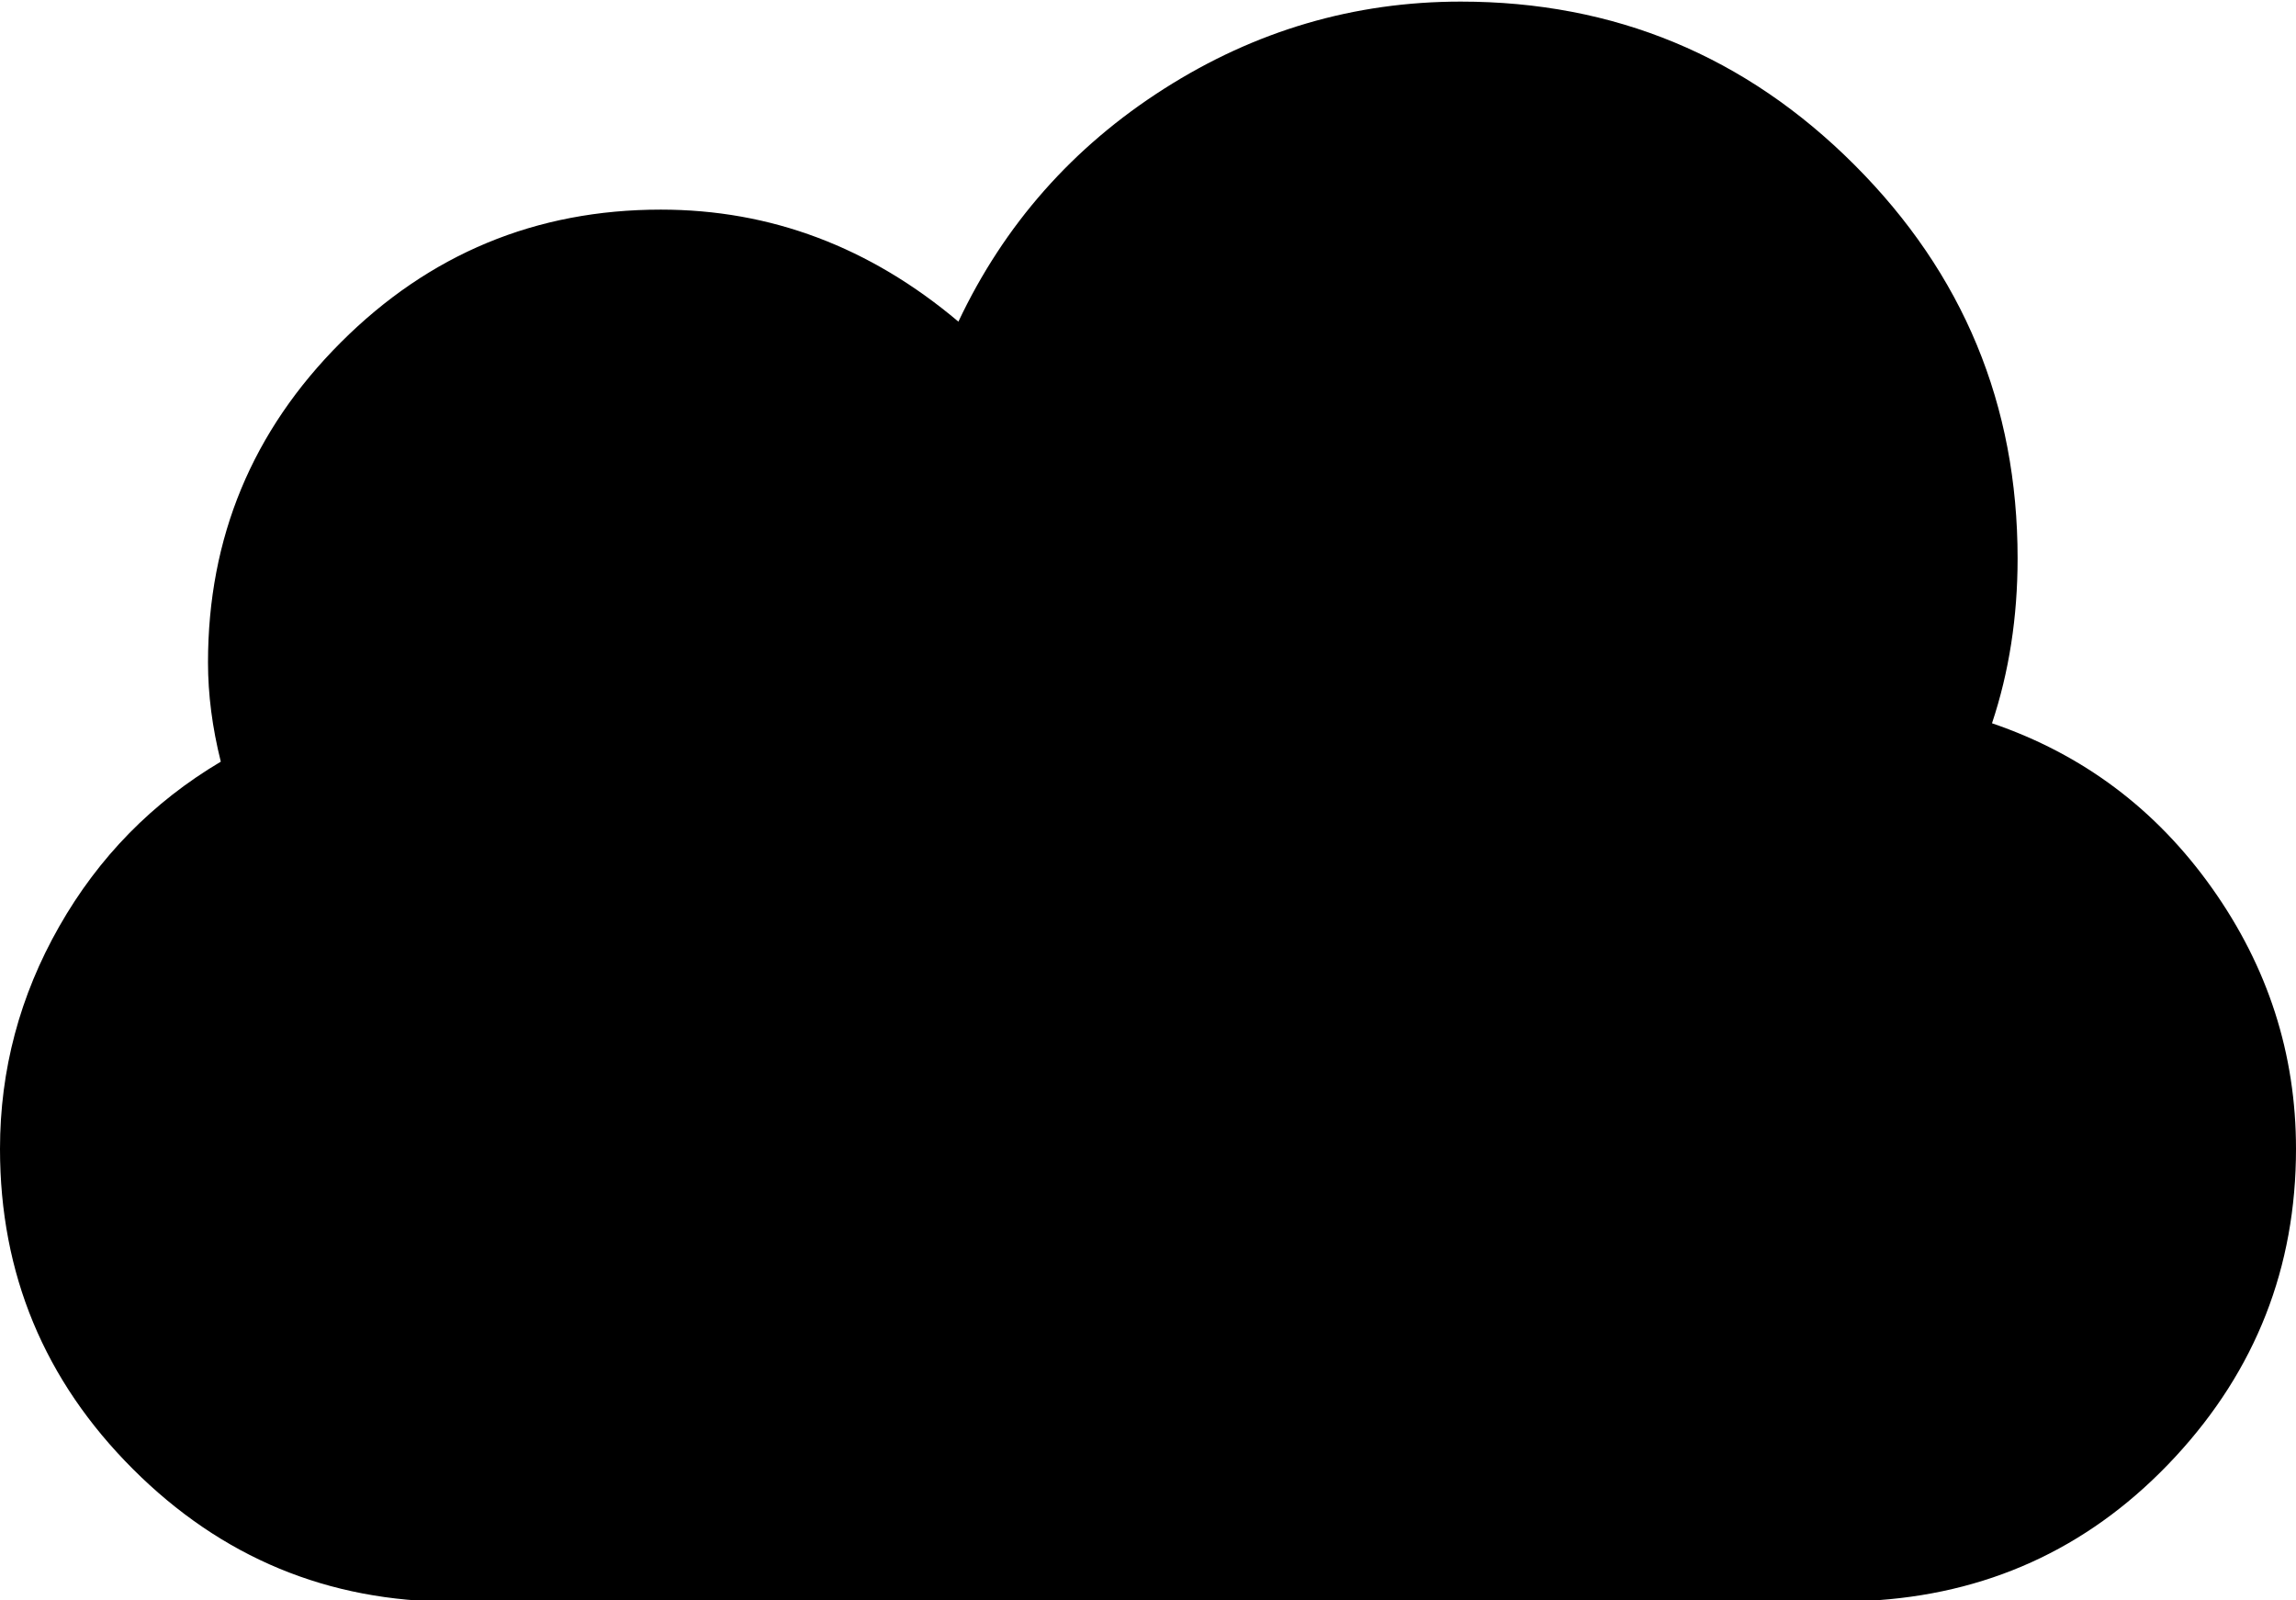 <svg xmlns="http://www.w3.org/2000/svg" xmlns:xlink="http://www.w3.org/1999/xlink" width="1435" height="1000" viewBox="0 0 1435 1000"><path fill="currentColor" d="M1435 718q0 111-75.5 192.5T1174 1000v1H304v-1q-7 1-21 1q-117 0-200-83T0 718q0-74 37-139t101-103q-8-32-8-62q0-117 83-200t200-83q103 0 186 70q43-91 128.5-145.5T913 1q144 0 246 102t102 246q0 55-16 103q85 29 137.5 103t52.5 163"/></svg>